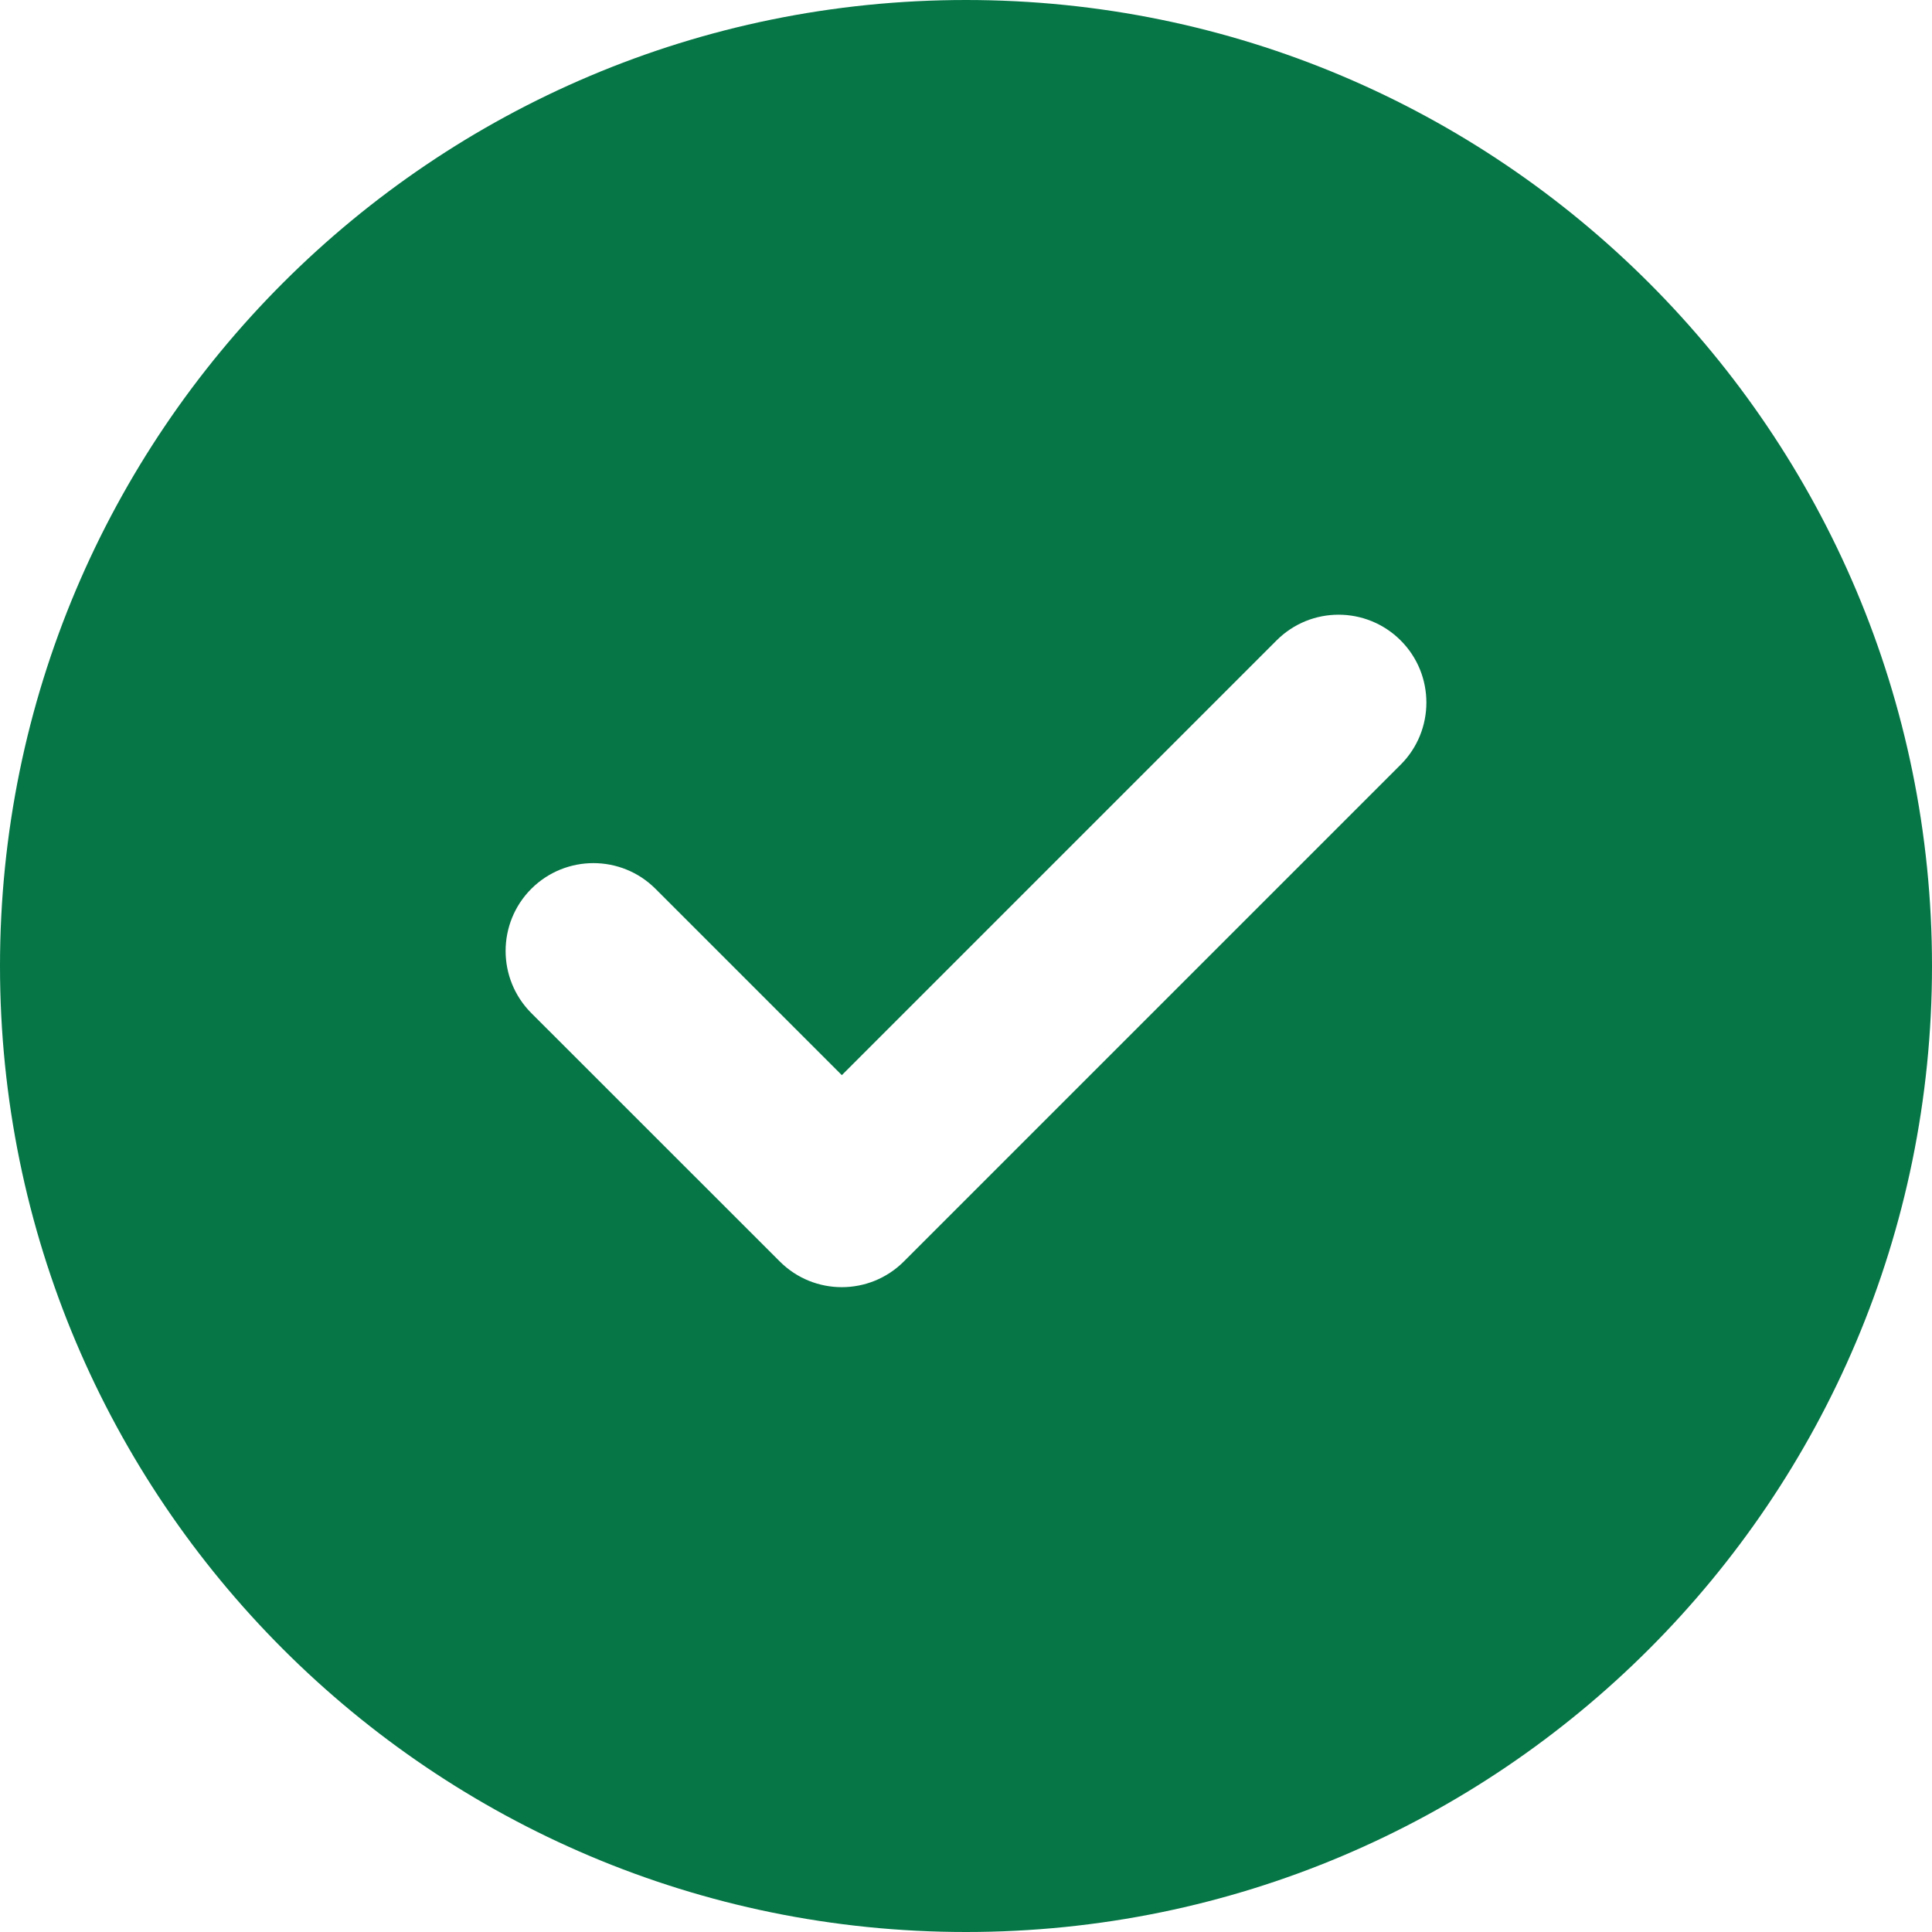 <svg width="22" height="22" viewBox="0 0 22 22" fill="none" xmlns="http://www.w3.org/2000/svg">
<path fill-rule="evenodd" clip-rule="evenodd" d="M11 22C17.075 22 22 17.075 22 11C22 4.925 17.075 0 11 0C4.925 0 0 4.925 0 11C0 17.075 4.925 22 11 22ZM6.05 10.121C5.66 10.512 5.66 11.145 6.05 11.536L8.879 14.364C9.269 14.755 9.902 14.755 10.293 14.364L15.95 8.707C16.34 8.317 16.34 7.683 15.95 7.293C15.559 6.902 14.926 6.902 14.536 7.293L9.586 12.243L7.464 10.121C7.074 9.731 6.441 9.731 6.05 10.121Z" fill="#067647"/>
</svg>

